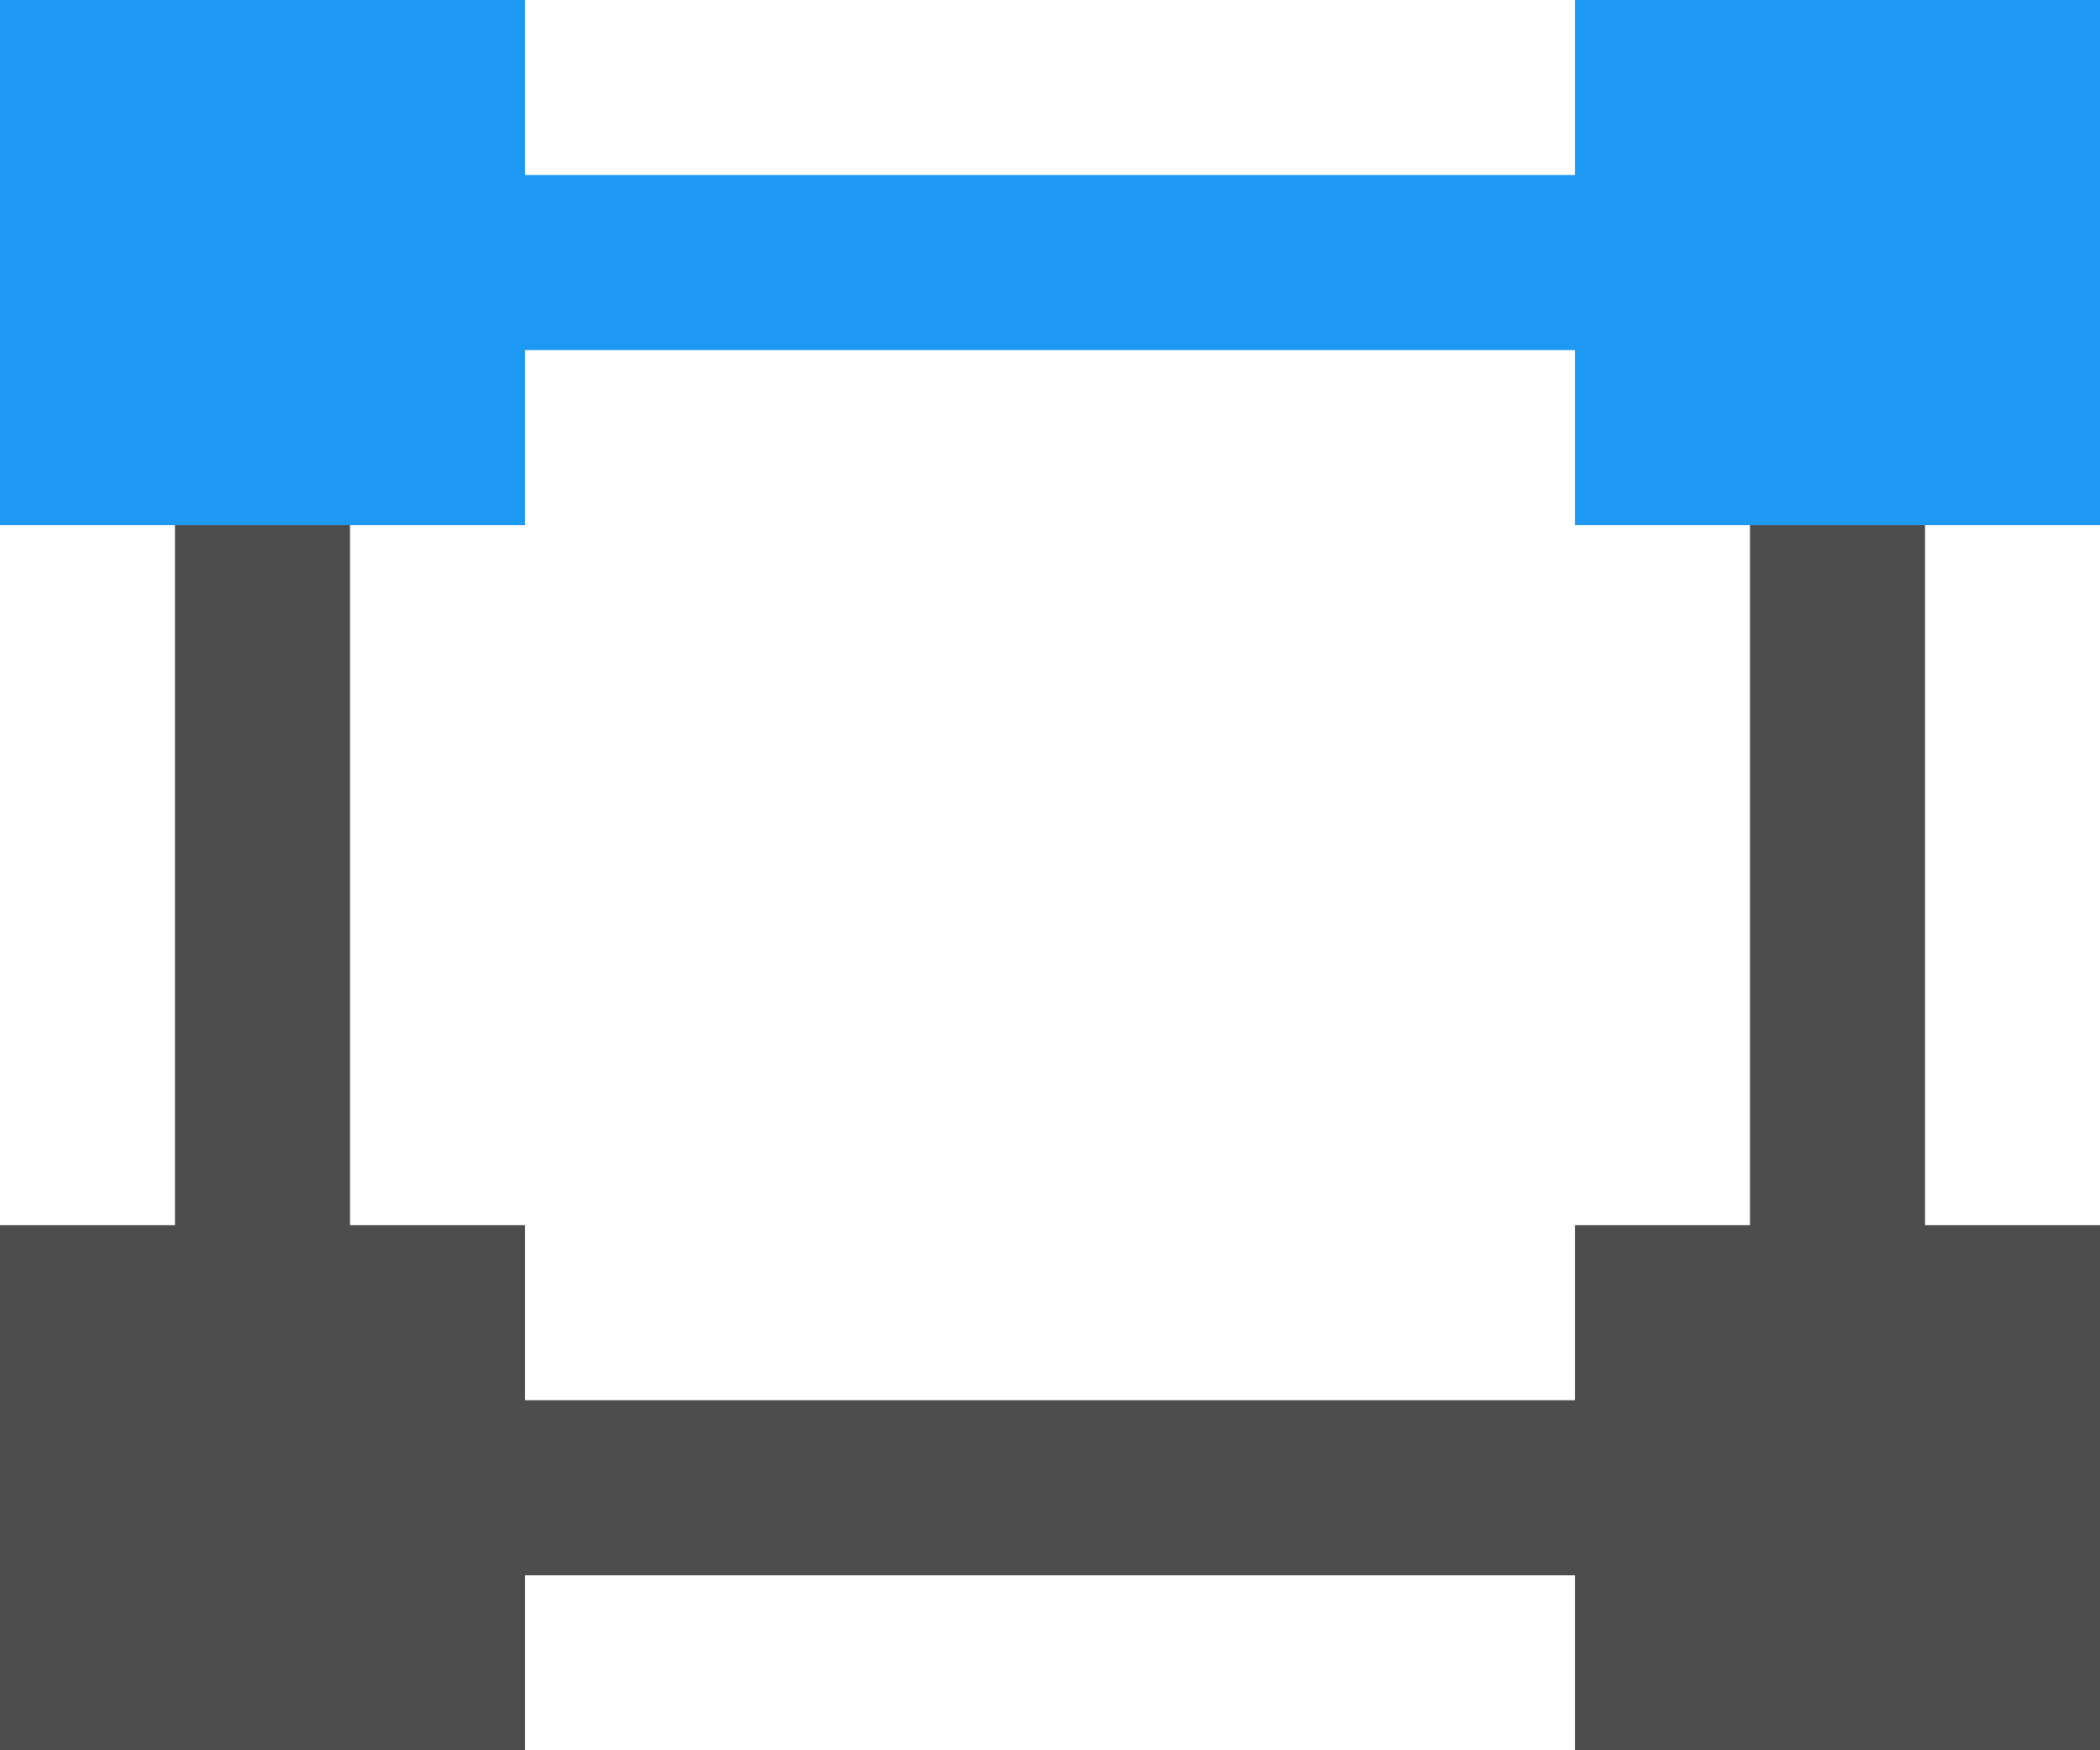 <?xml version="1.0" encoding="UTF-8"?>
<svg xmlns="http://www.w3.org/2000/svg" xmlns:xlink="http://www.w3.org/1999/xlink" width="12pt" height="10pt" viewBox="0 0 12 10" version="1.1">
<g id="surface1">
<path style=" stroke:none;fill-rule:nonzero;fill:rgb(30.196%,30.196%,30.196%);fill-opacity:1;" d="M 1 3 L 1 7 L 0 7 L 0 10 L 3 10 L 3 9 L 9 9 L 9 10 L 12 10 L 12 7 L 11 7 L 11 3 L 10 3 L 10 7 L 9 7 L 9 8 L 3 8 L 3 7 L 2 7 L 2 3 Z M 1 3 "/>
<path style=" stroke:none;fill-rule:nonzero;fill:rgb(11.373%,60%,95.294%);fill-opacity:1;" d="M 0 0 L 0 3 L 3 3 L 3 2 L 9 2 L 9 3 L 12 3 L 12 0 L 9 0 L 9 1 L 3 1 L 3 0 Z M 0 0 "/>
</g>
</svg>
